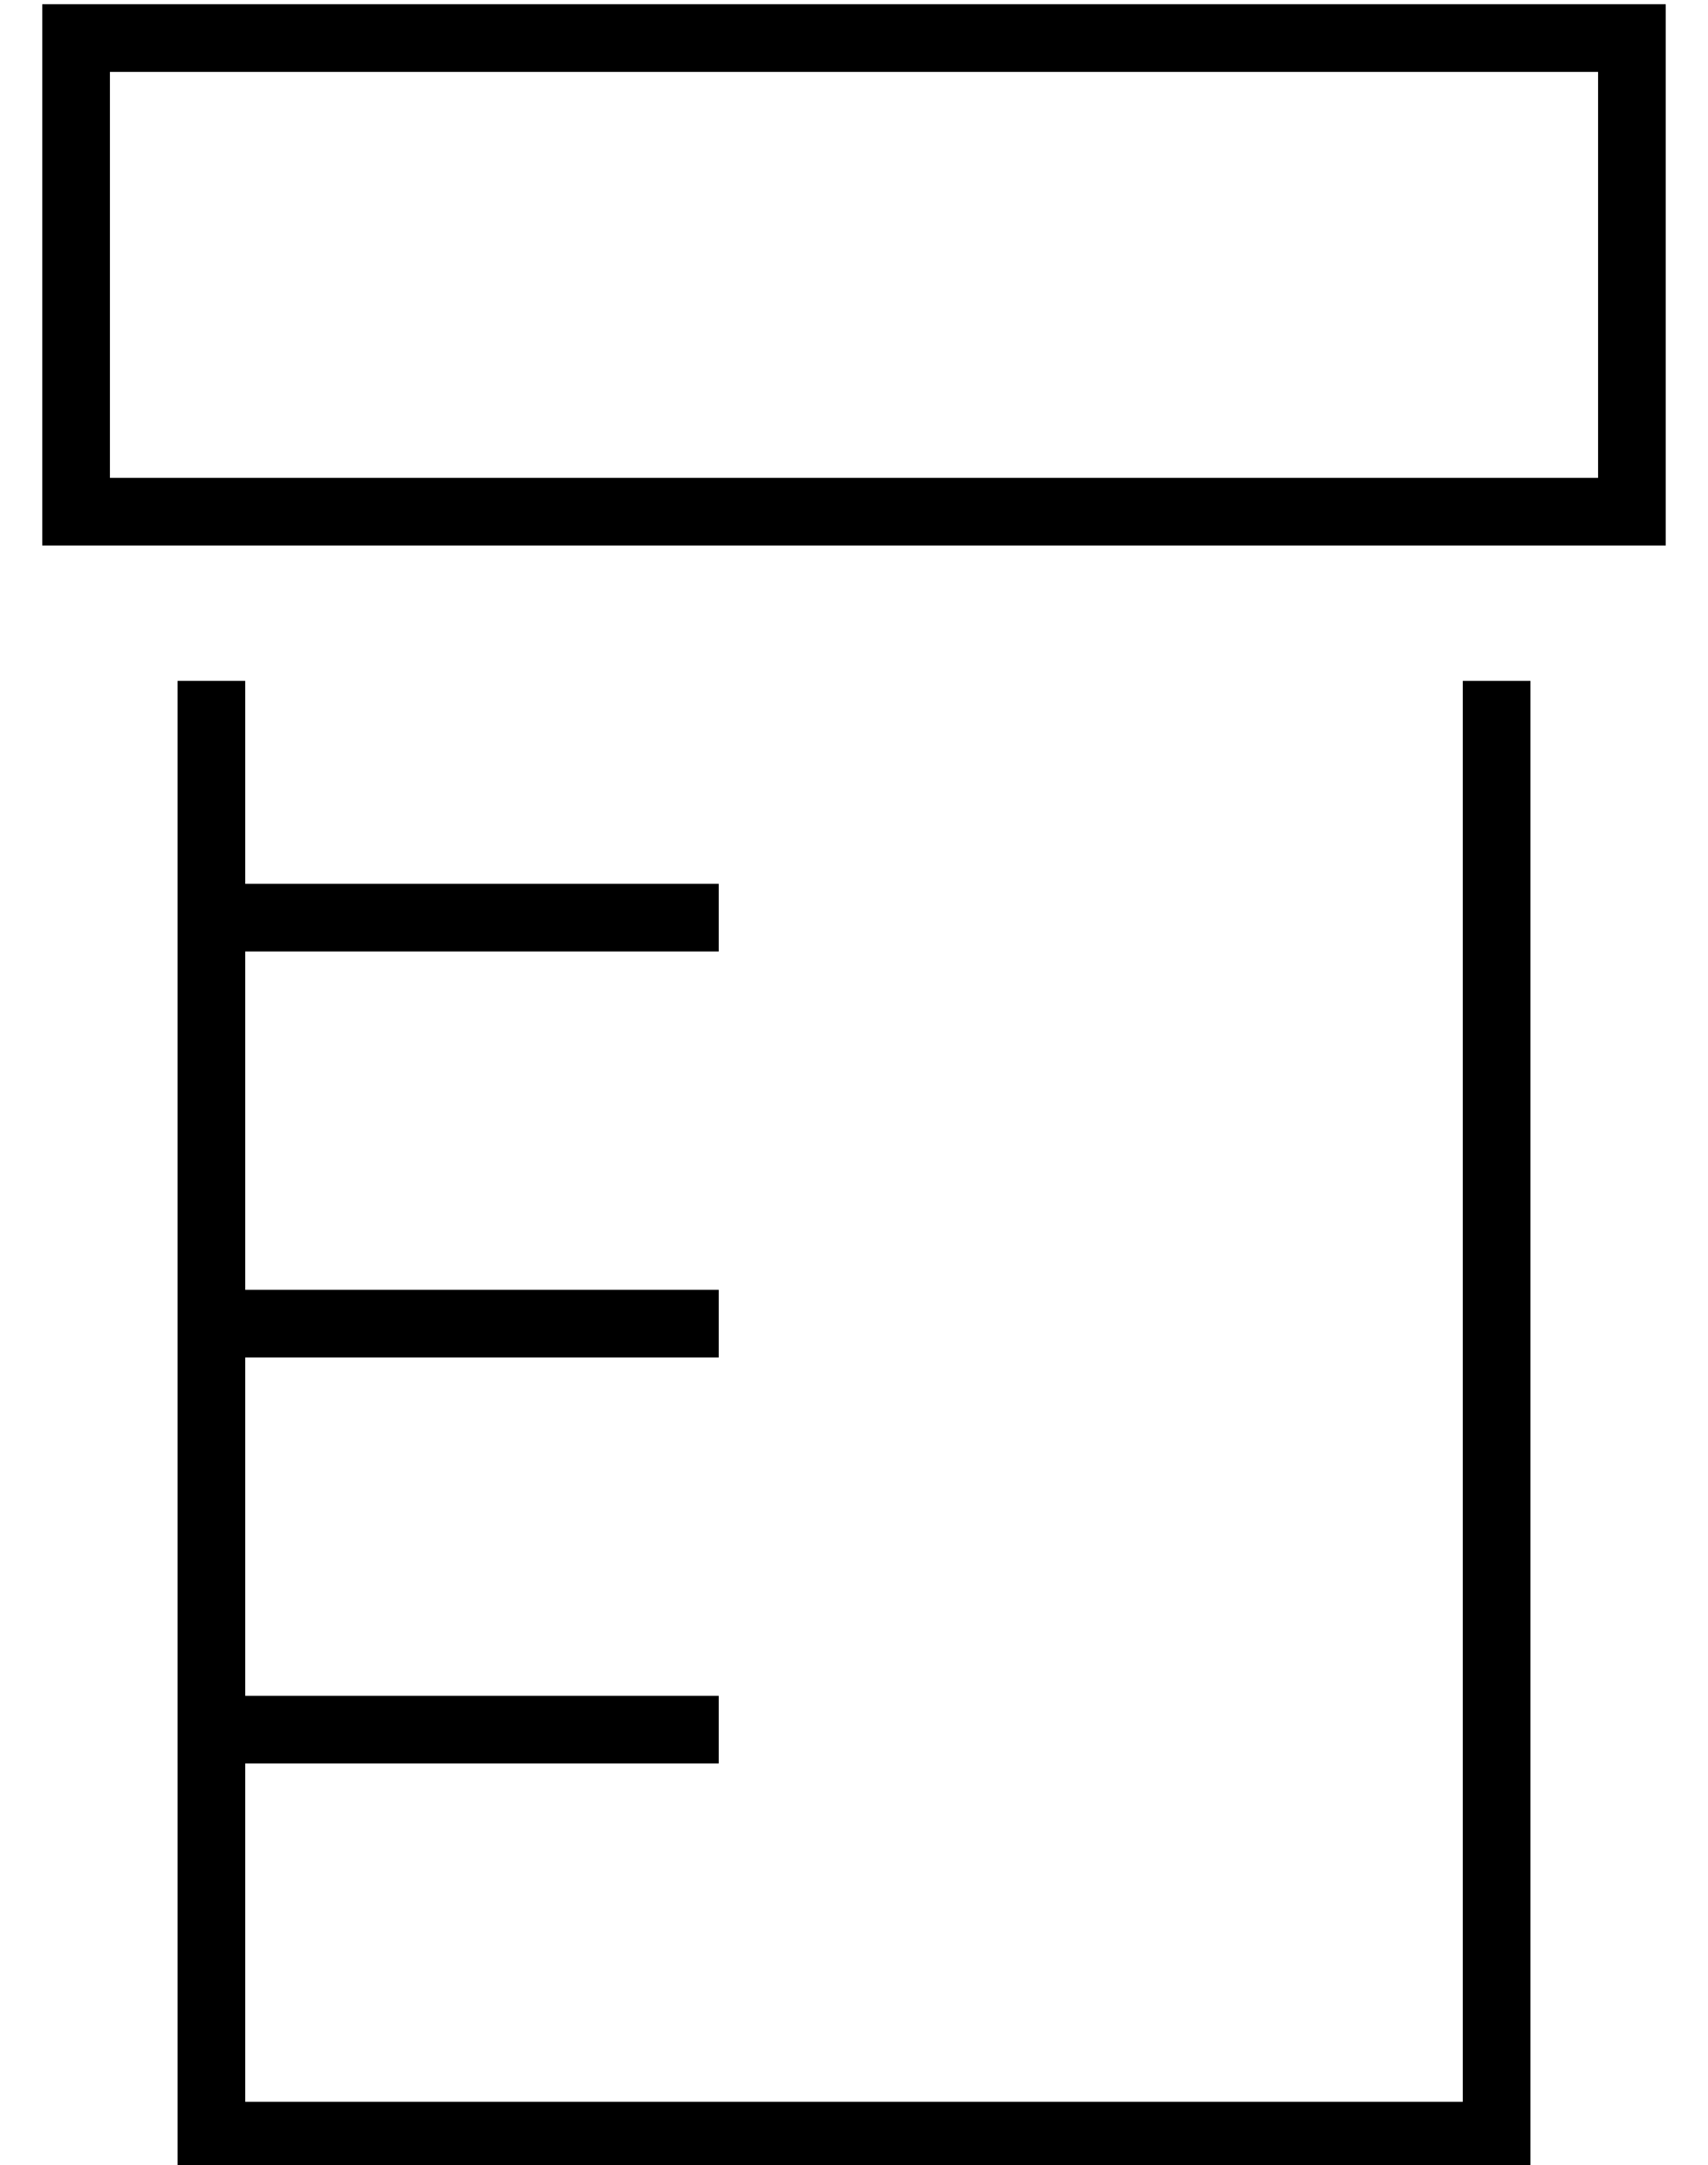 <?xml version="1.0" standalone="no"?>
<!DOCTYPE svg PUBLIC "-//W3C//DTD SVG 1.1//EN" "http://www.w3.org/Graphics/SVG/1.1/DTD/svg11.dtd" >
<svg xmlns="http://www.w3.org/2000/svg" xmlns:xlink="http://www.w3.org/1999/xlink" version="1.1" viewBox="-10 -40 404 512">
   <path fill="currentColor"
d="M368 -23v96v-96v96h-352v0v-96v0h352v0zM16 -39h-16h16h-16v16v0v96v0v16v0h16h368v-16v0v-96v0v-16v0h-16h-352zM32 377v80v-80v80v16v0h16h304v-16v0v-336v0h-16v0v336v0h-288v0v-80v0h104h8v-16v0h-8h-104v-80v0h104h8v-16v0h-8h-104v-80v0h104h8v-16v0h-8h-104v-48v0
h-16v0v48v0v16v0v80v0v16v0v80v0v16v0z" />
</svg>
